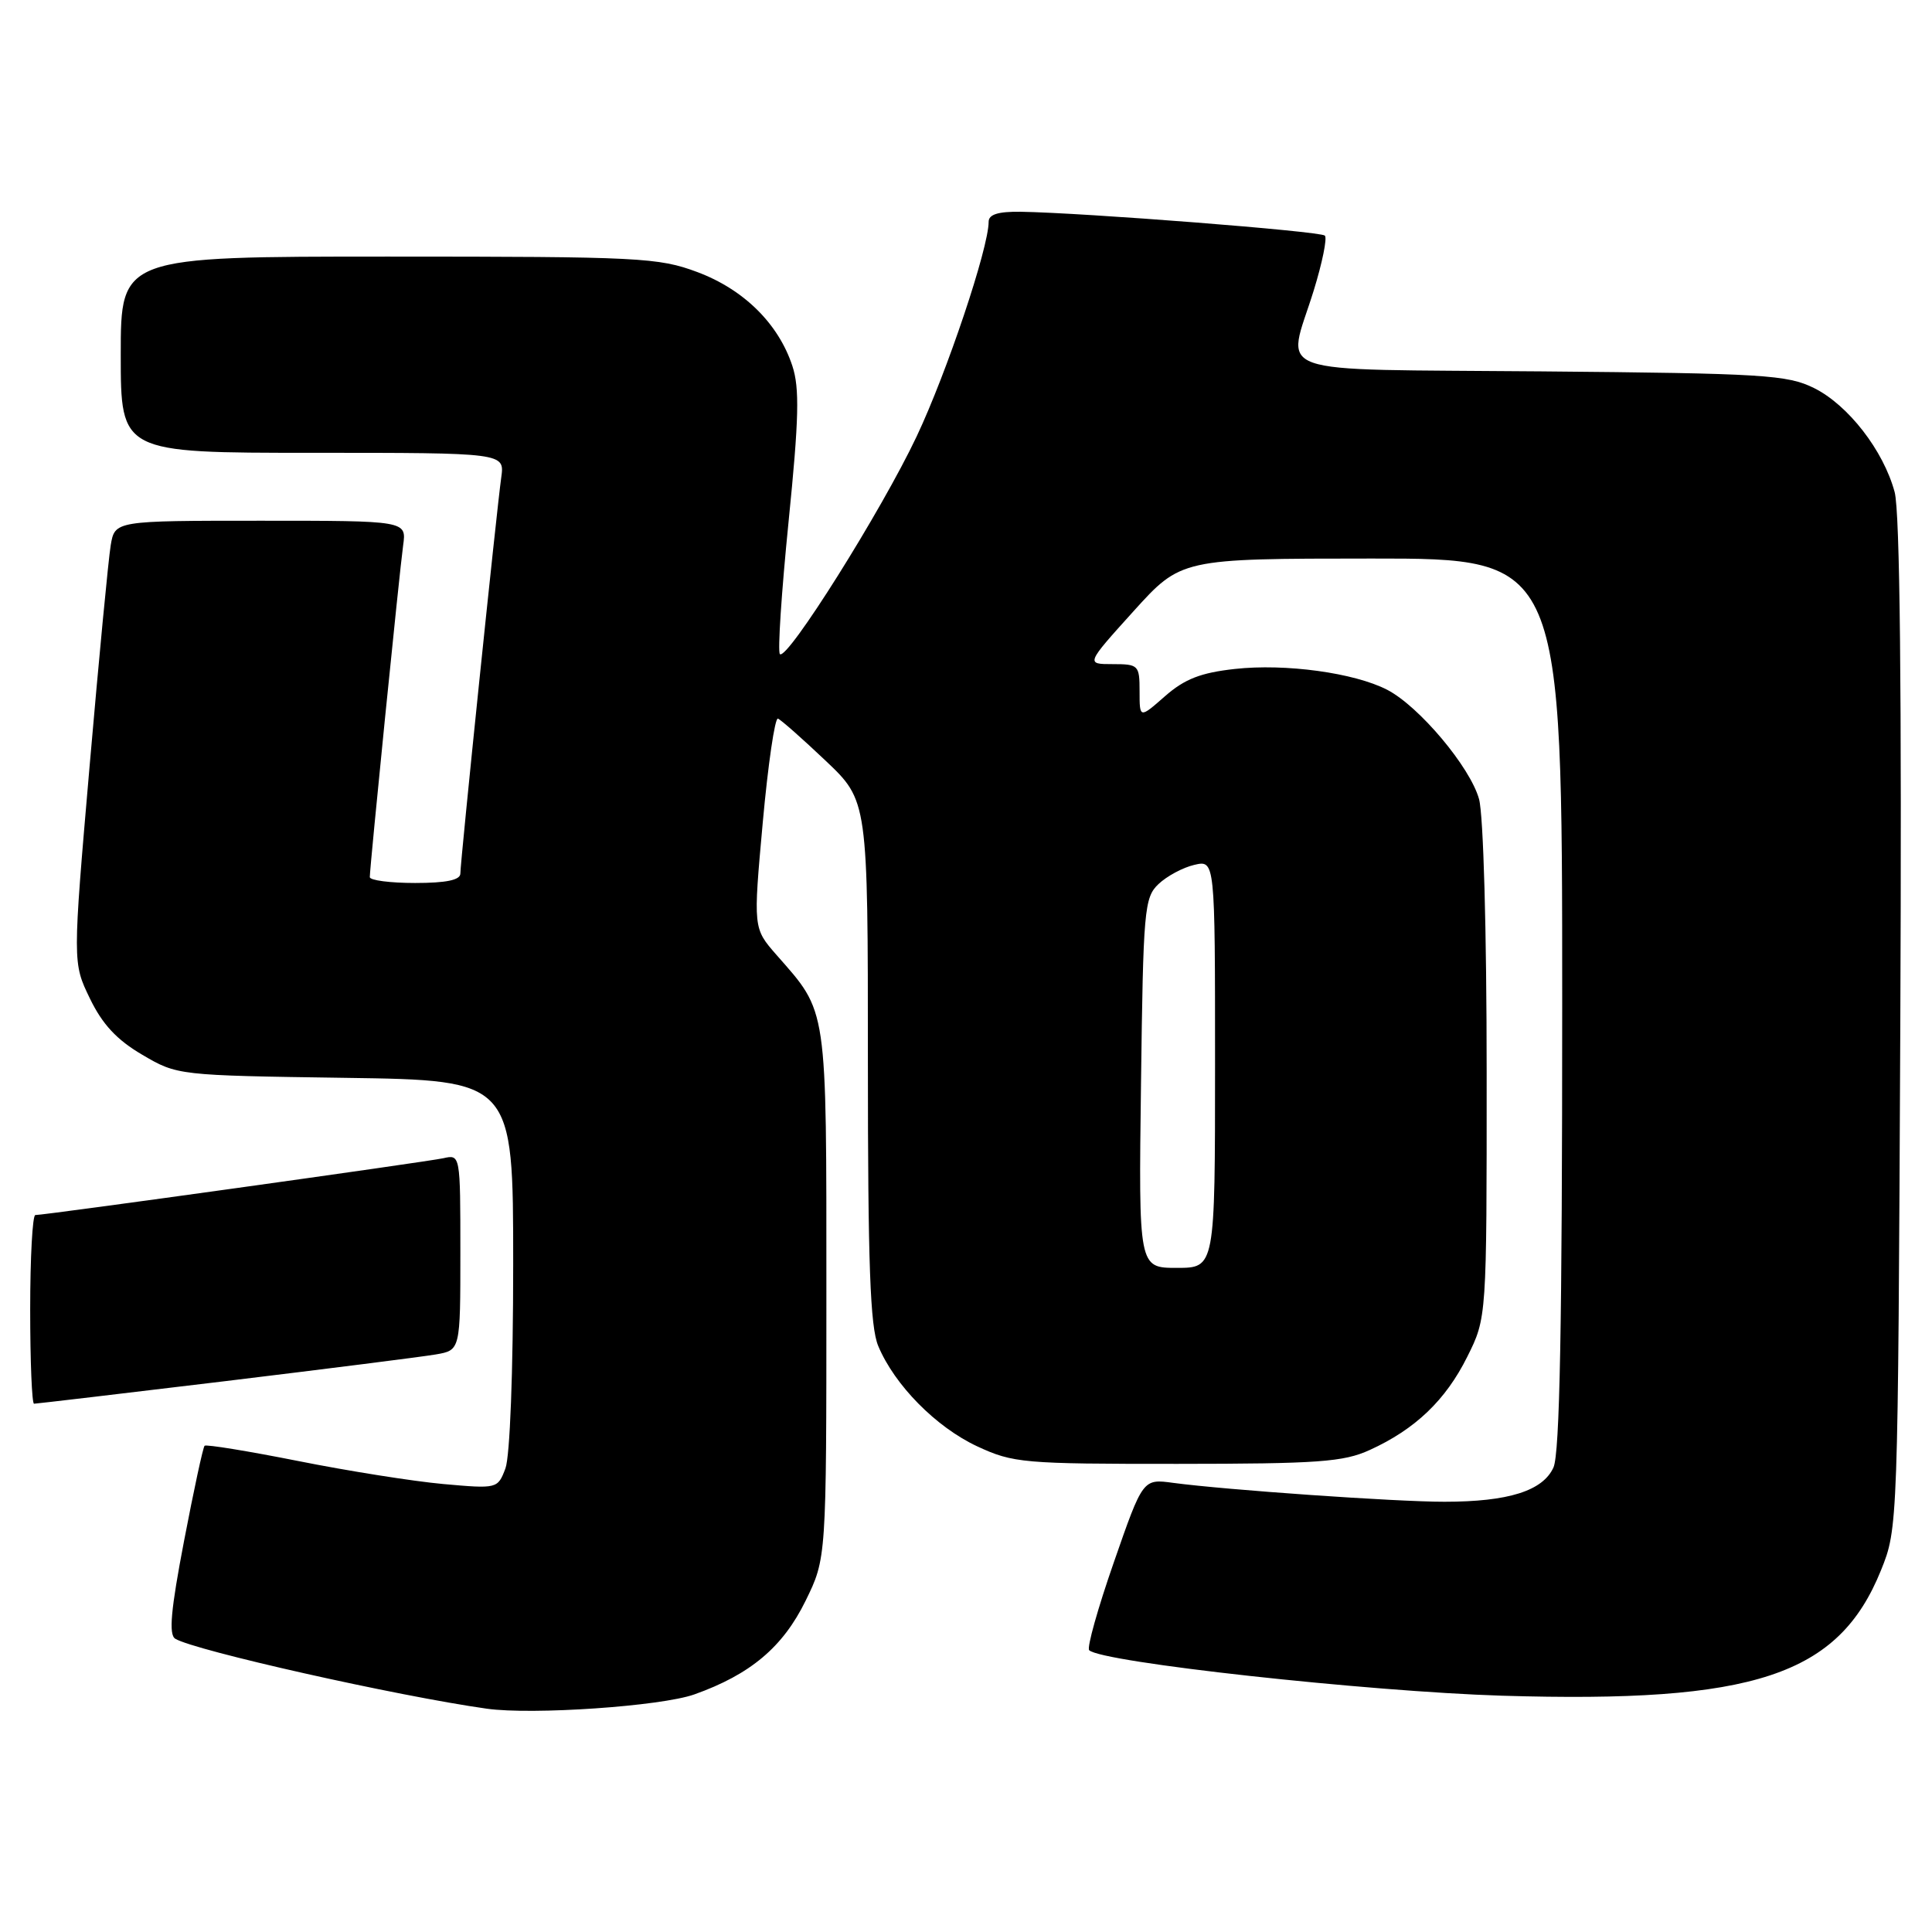 <?xml version="1.0" encoding="UTF-8" standalone="no"?>
<!DOCTYPE svg PUBLIC "-//W3C//DTD SVG 1.1//EN" "http://www.w3.org/Graphics/SVG/1.1/DTD/svg11.dtd" >
<svg xmlns="http://www.w3.org/2000/svg" xmlns:xlink="http://www.w3.org/1999/xlink" version="1.1" viewBox="0 0 256 256">
 <g >
 <path fill="currentColor"
d=" M 92.00 224.52 C 99.42 221.88 103.73 218.26 106.74 212.12 C 109.50 206.50 109.50 206.50 109.50 171.50 C 109.50 132.90 109.70 134.29 102.88 126.52 C 99.80 123.00 99.80 123.00 101.07 108.98 C 101.77 101.26 102.68 95.07 103.08 95.22 C 103.49 95.38 106.33 97.89 109.41 100.81 C 115.00 106.11 115.00 106.11 115.00 140.59 C 115.00 167.58 115.30 175.78 116.37 178.35 C 118.54 183.54 124.04 189.11 129.49 191.65 C 134.25 193.86 135.57 193.98 156.00 193.97 C 174.66 193.96 178.03 193.72 181.50 192.13 C 187.52 189.39 191.56 185.53 194.42 179.78 C 197.00 174.61 197.00 174.61 196.99 142.05 C 196.99 123.30 196.56 107.96 195.98 105.88 C 194.80 101.63 188.04 93.59 183.81 91.40 C 179.45 89.15 170.32 87.90 163.62 88.64 C 159.10 89.14 156.97 89.97 154.37 92.25 C 151.00 95.21 151.00 95.21 151.00 91.60 C 151.00 88.14 150.86 88.00 147.43 88.00 C 143.87 88.00 143.87 88.00 150.18 81.01 C 156.50 74.02 156.50 74.02 181.75 74.01 C 207.00 74.00 207.00 74.00 207.00 132.95 C 207.00 175.52 206.68 192.61 205.84 194.45 C 204.43 197.55 199.87 198.99 191.40 198.99 C 185.02 199.00 162.43 197.42 155.47 196.49 C 151.44 195.94 151.44 195.94 147.59 207.01 C 145.47 213.09 144.00 218.33 144.32 218.66 C 145.93 220.26 181.19 224.14 199.04 224.69 C 232.47 225.70 243.61 222.01 249.24 208.07 C 251.48 202.52 251.49 202.29 251.80 135.80 C 252.00 91.44 251.75 67.80 251.05 65.20 C 249.57 59.70 244.90 53.67 240.37 51.42 C 236.84 49.67 233.69 49.47 204.25 49.21 C 167.29 48.88 170.51 50.02 174.07 38.51 C 175.21 34.82 175.88 31.54 175.55 31.22 C 174.97 30.64 143.63 28.19 135.25 28.06 C 132.26 28.02 131.00 28.41 131.00 29.39 C 131.00 32.86 125.46 49.37 121.47 57.81 C 116.81 67.68 104.28 87.61 103.34 86.67 C 103.03 86.36 103.55 78.47 104.49 69.12 C 105.87 55.43 105.96 51.42 104.99 48.48 C 103.15 42.89 98.55 38.35 92.40 36.05 C 87.26 34.13 84.76 34.00 51.46 34.00 C 16.00 34.00 16.00 34.00 16.00 47.00 C 16.00 60.00 16.00 60.00 41.44 60.00 C 66.87 60.00 66.87 60.00 66.42 63.25 C 65.81 67.56 61.00 114.15 61.00 115.75 C 61.00 116.61 59.13 117.00 55.00 117.00 C 51.70 117.00 49.00 116.65 49.00 116.22 C 49.00 114.88 52.94 75.67 53.42 72.25 C 53.87 69.00 53.87 69.00 34.55 69.00 C 15.22 69.00 15.22 69.00 14.67 72.25 C 14.37 74.04 13.11 87.22 11.87 101.54 C 9.62 127.58 9.62 127.58 11.91 132.30 C 13.56 135.72 15.48 137.79 18.85 139.76 C 23.49 142.49 23.57 142.50 45.75 142.82 C 68.00 143.14 68.00 143.14 68.00 167.50 C 68.00 181.80 67.57 192.99 66.97 194.58 C 65.95 197.27 65.89 197.28 58.72 196.64 C 54.75 196.28 46.10 194.91 39.50 193.59 C 32.90 192.28 27.33 191.37 27.11 191.57 C 26.90 191.77 25.68 197.44 24.39 204.17 C 22.63 213.35 22.34 216.59 23.22 217.14 C 25.74 218.69 52.60 224.73 64.50 226.41 C 70.52 227.26 87.57 226.09 92.00 224.52 Z  M 29.76 183.02 C 43.37 181.37 55.96 179.78 57.75 179.47 C 61.00 178.91 61.00 178.91 61.00 165.94 C 61.00 153.00 60.99 152.96 58.75 153.47 C 56.55 153.96 6.03 161.00 4.68 161.00 C 4.31 161.00 4.00 166.62 4.00 173.50 C 4.00 180.38 4.23 186.00 4.51 186.00 C 4.80 186.00 16.16 184.66 29.76 183.02 Z  M 151.19 143.53 C 151.48 120.58 151.62 118.93 153.50 117.15 C 154.60 116.10 156.74 114.95 158.25 114.60 C 161.00 113.96 161.00 113.96 161.00 140.98 C 161.00 168.00 161.00 168.00 155.94 168.00 C 150.87 168.00 150.87 168.00 151.19 143.53 Z "/>
</g>
</svg>